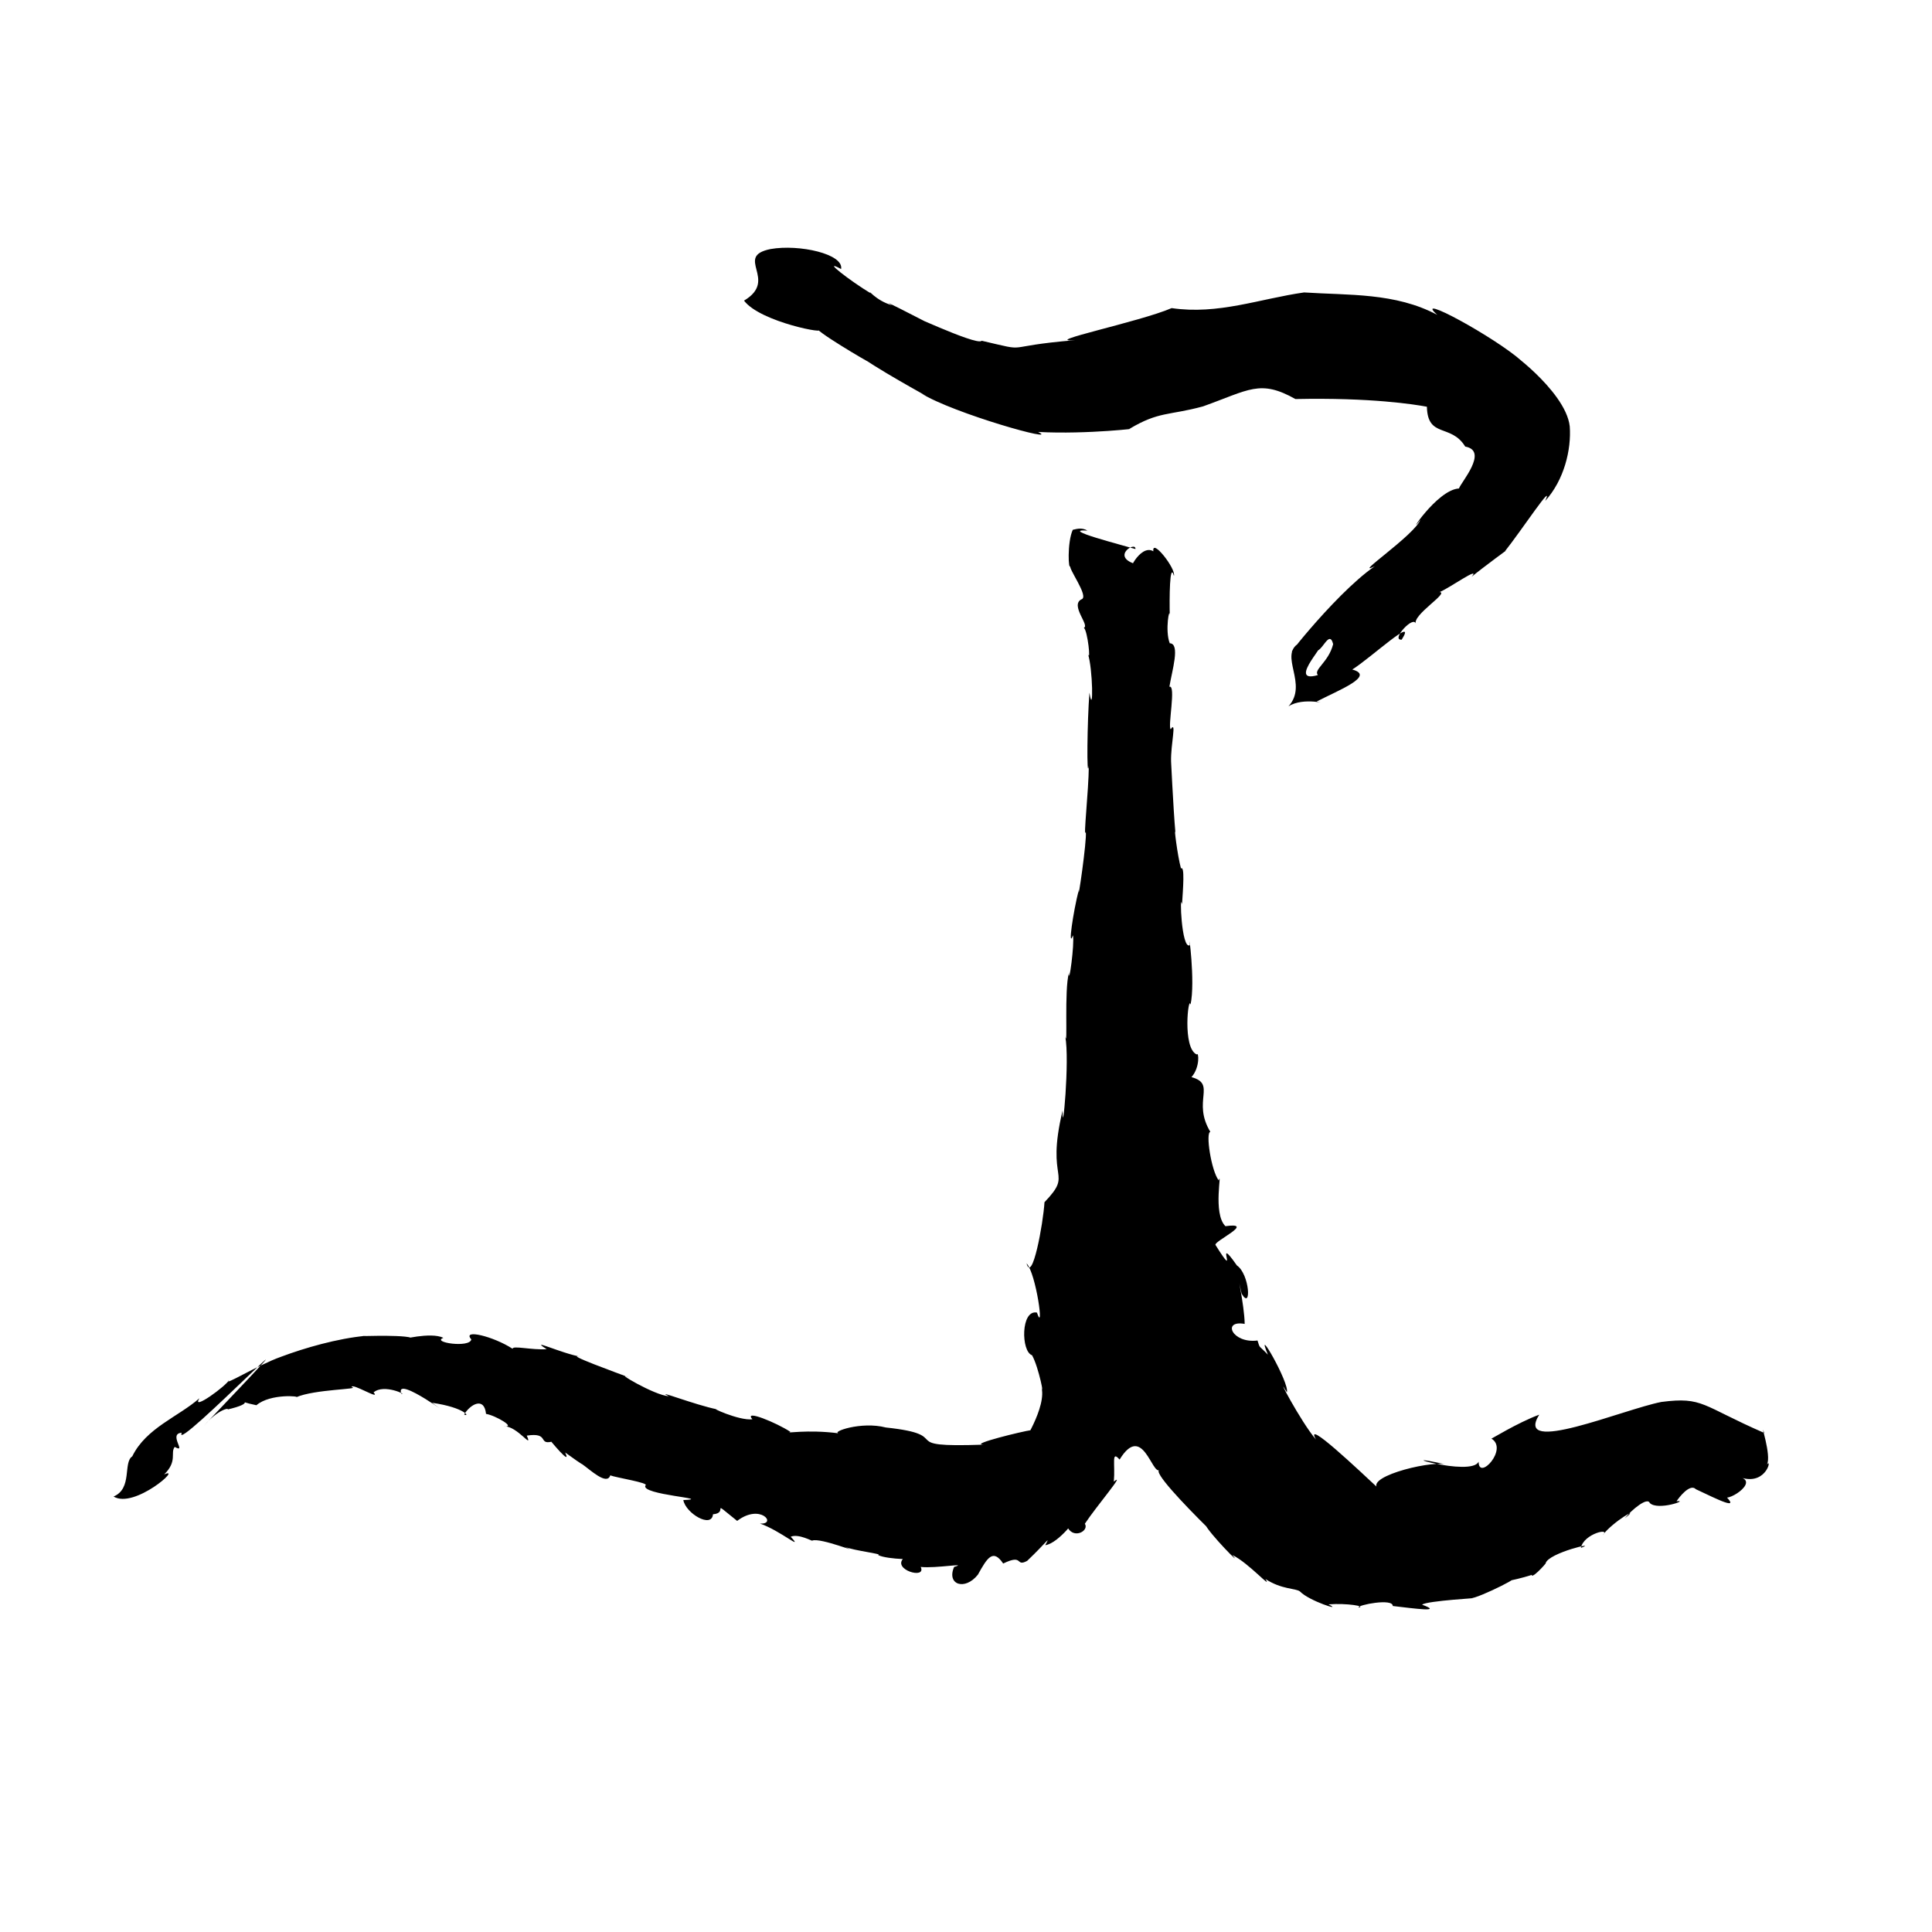 <?xml version="1.0" encoding="UTF-8" standalone="no"?>
<svg
   version="1.0"
   width="1024pt"
   height="1024pt"
   viewBox="0 0 1024 1024"
   preserveAspectRatio="xMidYMid meet"
   id="svg10"
   sodipodi:docname="ヱ.svg"
   xmlns:inkscape="http://www.inkscape.org/namespaces/inkscape"
   xmlns:sodipodi="http://sodipodi.sourceforge.net/DTD/sodipodi-0.dtd"
   xmlns="http://www.w3.org/2000/svg"
   xmlns:svg="http://www.w3.org/2000/svg">
  <defs
     id="defs14" />
  <sodipodi:namedview
     id="namedview12"
     pagecolor="#ffffff"
     bordercolor="#666666"
     borderopacity="1.0"
     inkscape:pageshadow="2"
     inkscape:pageopacity="0.0"
     inkscape:pagecheckerboard="0"
     inkscape:document-units="pt" />
  <g
     transform="translate(0,1024) scale(0.1,-0.1)"
     fill="#000000"
     stroke="none"
     id="g8">
    <path
       d="m 4084,8920 c -196.438,-40.011 45.03,-162.856 -140.5,-273.375 87.525,-116.165 463.325,-183.05 388.125,-151 44.376,-45.859 353.159,-222.685 248.375,-158.625 132.498,-90.656 417.168,-242.184 301,-181 173.78,-108.543 746.926,-267.925 620.875,-205.375 267.128,-14.217 558.453,23.15 482.875,15.375 157.517,94.57 208.496,70.558 391.25,120 245.571,87.624 302.089,144.434 490,39 401.471,8.455 632.484,-28.752 696.875,-40.75 3.771,-168.284 127.623,-88.031 203.125,-211.25 127.093,-22.602 -26.462,-194.006 -33,-222 -118.68,-6.136 -287.257,-275.396 -205,-166 -28.97,-80.216 -367.281,-307.337 -241.5,-246.125 C 7059.887,7082.422 6733.144,6645.961 6885,6831 c -109.794,-64.23 51.828,-217.017 -56,-335 80.288,53.175 228.82,5.719 150,26 112.509,58.498 313.751,135.628 188.375,169.375 102.766,65.041 346.88,293.367 261.875,158.25 -61.523,-4.5 66.735,134.949 74.75,82.375 -19.482,49.254 179.217,166.772 126,170 47.721,18.067 222.04,142.525 170,81 54.595,45.421 228.798,173.708 174,132 88.284,110.182 267.484,383.288 216,270 100.319,111 139.057,271.844 130,395 -21.583,197.319 -379.542,439.386 -254,346 -140.771,126.001 -584.54,367.161 -448,245 -223.063,118.867 -470.545,103.397 -706,119 -235.647,-33.625 -455.211,-119.402 -702,-83 -167.563,-72.584 -702.535,-182.536 -512,-170 -409.123,-33.853 -223.077,-66.029 -495,-3 -22.443,-32.927 -499.388,197.822 -237,70 -120.182,61.132 -315.036,162.991 -238,118 -88.664,25.606 -131.109,90.122 -113.875,64 -105.227,63.039 -267.741,188.428 -156.125,128 15.192,79.787 -222.348,132.717 -374,106 z M 7066,6826 c -24.35,-96.842 -106.24,-135.045 -81,-164 -177.196,-51.851 84.793,208.143 -15,131 34.271,-21.773 74.667,117.15 96,33 z"
       id="path4" />
    <path
       d="m 5686,7432 c -30.85,-66.731 -23.176,-227.509 -12,-189 -19.447,-8.704 103.425,-167.775 57,-180 -59.705,-31.821 45.925,-137.984 13.75,-150.375 20.385,-16.018 38.086,-190.232 21.25,-137.625 26.52,-76.34 30.095,-340.949 8.281,-206.422 C 5762.312,6417.863 5758.875,6096.305 5771,6180 c -0.945,-131.393 -30.452,-393.279 -16,-350 6.809,-39.533 -44.994,-396.168 -37,-306 -30.496,-118.558 -59.306,-319.291 -31,-241 8.936,-47.925 -22.758,-274.213 -21.375,-199.75 -25.867,-87.769 -5.003,-413.548 -19.625,-336.25 24.81,-123.223 -16.264,-557.838 -14,-393 -92.829,-387.601 60.906,-321.867 -96,-486 -6.925,-114.288 -65.267,-431.979 -95,-324 51.291,-54.771 95.233,-380.733 55,-261 -86.144,17.284 -84.721,-206.786 -26,-226 36.465,-64.656 69.152,-240.713 47.375,-161.625 C 5558.626,2786.126 5389.868,2546.384 5465,2660 c -42.615,-5.379 -331.942,-75.843 -252,-77 -485.426,-17.155 -136.506,50.682 -518,91 -131.297,34.213 -292.994,-24.325 -249,-31 -171.67,22.447 -288.799,-3.185 -257,8.125 -74.099,48.646 -249.57,120.831 -201.25,66.375 -71.77,-8.63 -236.046,68.853 -186.125,52.5 -114.396,22.291 -343.19,111.677 -256.625,70 -73.976,2.267 -305.476,140.982 -210,99 -48.407,17.951 -362.169,132.066 -255,109.5 -106.113,18.259 -282.469,103.476 -182.375,40.625 -78.323,-5.773 -182.254,20.928 -180.625,2 -102.719,66.701 -270.091,106.848 -219,49.875 -7.032,-46.792 -213.812,-15.878 -148,8 -65.345,34.259 -248.4,-15.256 -172,1.125 -60.127,18.349 -334.093,4.151 -238,9.875 -151.635,-13.868 -327.069,-64.808 -450,-111 -124.222,-43.687 -316.314,-163.486 -275.422,-122.719 C 1202.859,2897.427 1010.702,2756.325 1057,2829 946.853,2731.535 774.477,2671.997 701,2521 651.214,2488.382 703.165,2350.222 601.875,2308.125 711.604,2240.558 971.951,2471.601 870,2425 c 72.567,71.344 31.197,114.409 56,146 68.457,-37.817 -37.743,70.219 37.375,75.25 -60.048,-131.035 943.714,905.598 117.625,37.75 95.023,107.593 153.796,90.811 115,83 186.054,42.406 30.382,52.268 163,25 74.522,63.849 239.485,47.465 210,42 97.417,43.032 349.019,42.574 295,54 -1.18,25.389 157.723,-74.116 116,-28 55.891,47.867 182.425,-16.307 147,-7 -39.517,110.29 328.551,-169.722 163,-48 176.471,-25.561 202.151,-77.956 170,-62 31.694,53.045 106.446,96.947 116,3.125 50.422,-7.988 163.979,-75.222 94,-65.125 73.75,1.023 156.232,-128.477 122,-50 119.915,18.198 60.075,-47.795 130,-32.75 -29.103,36.795 130.207,-162.395 65,-40.25 -114.247,68.144 100.756,-83.665 98,-78 42.582,-29.509 131.884,-115.435 149.5,-59.625 28.575,-11.925 209.38,-39.878 186.5,-53.375 -28.987,-50.541 368.469,-70.742 200.625,-77.625 13.281,-70.8 150.482,-151.788 157.375,-75.375 87.927,7.353 -24.564,87.623 128,-35 124.74,95.147 213.211,-20.384 121,-14 108.361,-37.666 235.71,-149.042 163,-70 41.409,18.177 117.294,-25.911 113.75,-20.5 42.39,18.081 274.774,-77.617 171.25,-32.5 53.163,-21.987 206.68,-37.862 178,-44 50.636,-25.843 241.287,-24.709 136,-16 -64.337,-60.927 121.957,-115.534 90,-47 79.974,-8.904 257.499,23.726 177,0 -41.261,-94.235 57.138,-127.618 126,-41 50.184,90.731 80.41,138.623 134,59 110.562,53.634 62.785,-20.004 127,14 107.924,102.916 125.176,137.433 95.875,83.125 75.752,10.494 183.952,168.936 121.125,89.875 34.216,-56.805 112.263,-12.589 89,24 62.673,94.64 220.113,277.925 153.5,223 8.261,94.677 -14.649,168.565 30.5,117 121.912,198.566 172.045,-85.07 212.75,-54.75 -81.578,-10.044 679.784,-712.38 239.25,-286.25 20.118,-47.914 208.332,-238.956 146,-165 87.625,-42.573 215.089,-188.925 175,-127 86.231,-56.415 162.027,-48.609 183,-66 49.005,-51.046 233.488,-109.064 151.297,-68.375 100.836,7.519 201.372,-11.139 158.703,-16.625 -4.713,13.188 183.381,50.495 181.875,7.875 119.889,-13.924 269.334,-34.732 155.625,6.875 19.591,21.203 336.916,37.748 255.5,34.25 34.938,-5.78 345.785,151.879 176,87 92.17,15.69 231.358,57.369 152,51 -22.136,-61.748 80.254,53.952 71,47 13.978,56.092 286.894,118.375 187,82 14.729,75.596 162.48,109.319 115,67 54.773,72.887 207.823,160.325 118,90 36.969,45.461 119.449,113.732 132,81 41.781,-42.995 212.594,17.884 142,9 10.858,17.376 71.059,97.043 102.625,63.75 110.775,-51.713 250.94,-124.229 144.375,-23.75 -17.831,-68.621 181.424,47.296 103,83 129.66,-34.499 155.812,111.724 129,71 26.324,48.728 -41.666,241.487 -14,168 -334.049,145.537 -323.303,192.926 -545.5,164.375 -203.338,-39.725 -783.917,-287.155 -647.375,-67.5 -115.406,-42.592 -259.762,-132.829 -253.625,-126.625 91.833,-54.647 -68.166,-226.519 -67.5,-122.25 -37.799,-84.26 -502.476,58.298 -177,-14 -90.21,19.305 -464.565,-76.208 -341,-140 -114.744,106.753 -411.392,388.7 -344,271 -80.242,92.701 -225.363,370.359 -154.375,250.625 15.823,47.774 -174.439,376.013 -100.625,199.375 -49.713,52.543 -40.767,29.137 -55,75 -134.46,-16.996 -190.537,109.964 -68,88 -1.112,101.516 -50.02,313.876 -16.375,160.5 54.459,-92.709 42.353,103.997 -24.875,149.375 -127.75,182.741 20.682,-105.418 -113.75,109.125 -5.342,21.441 214.926,121.204 53,99 -68.866,66.376 -15.265,302.966 -35.75,242.75 -39.864,52.081 -70.359,253.747 -44.25,257.25 -98.697,163.227 35.031,253.166 -100,290 46.907,52.703 38,137.419 28,120 -77.766,33.653 -43.635,320.641 -33,264 26.792,122.695 -13.174,411.606 -4,314.875 -44.842,-23.672 -54.929,290.842 -41,217.5 5.22,81.501 15.263,205.549 -5.625,189.75 -19.427,70.748 -38.499,233.073 -29.375,188.875 -11.46,121.978 -25.39,430.024 -23.125,376.625 -2.601,93.807 31.276,221.633 -1.875,172.375 -16.796,10.933 29.459,237.765 -7,225 13.353,84.444 59.259,228.578 1.828,230.625 -26.625,68.059 -0.039,203.131 0.172,144.375 -2.354,93.205 -0.77,291.868 22,212.875 11.88,37.623 -118.367,202.946 -109,130.125 -72.343,44.279 -154.323,-143.845 -96.375,-67.25 -129.832,40.913 4.731,122.765 1.375,79.25 -70.857,21.277 -406.833,107.227 -254.5,98 -26.867,15.137 -51.091,10.648 -77.5,4 z"
       id="path6" />
  </g>
</svg>
